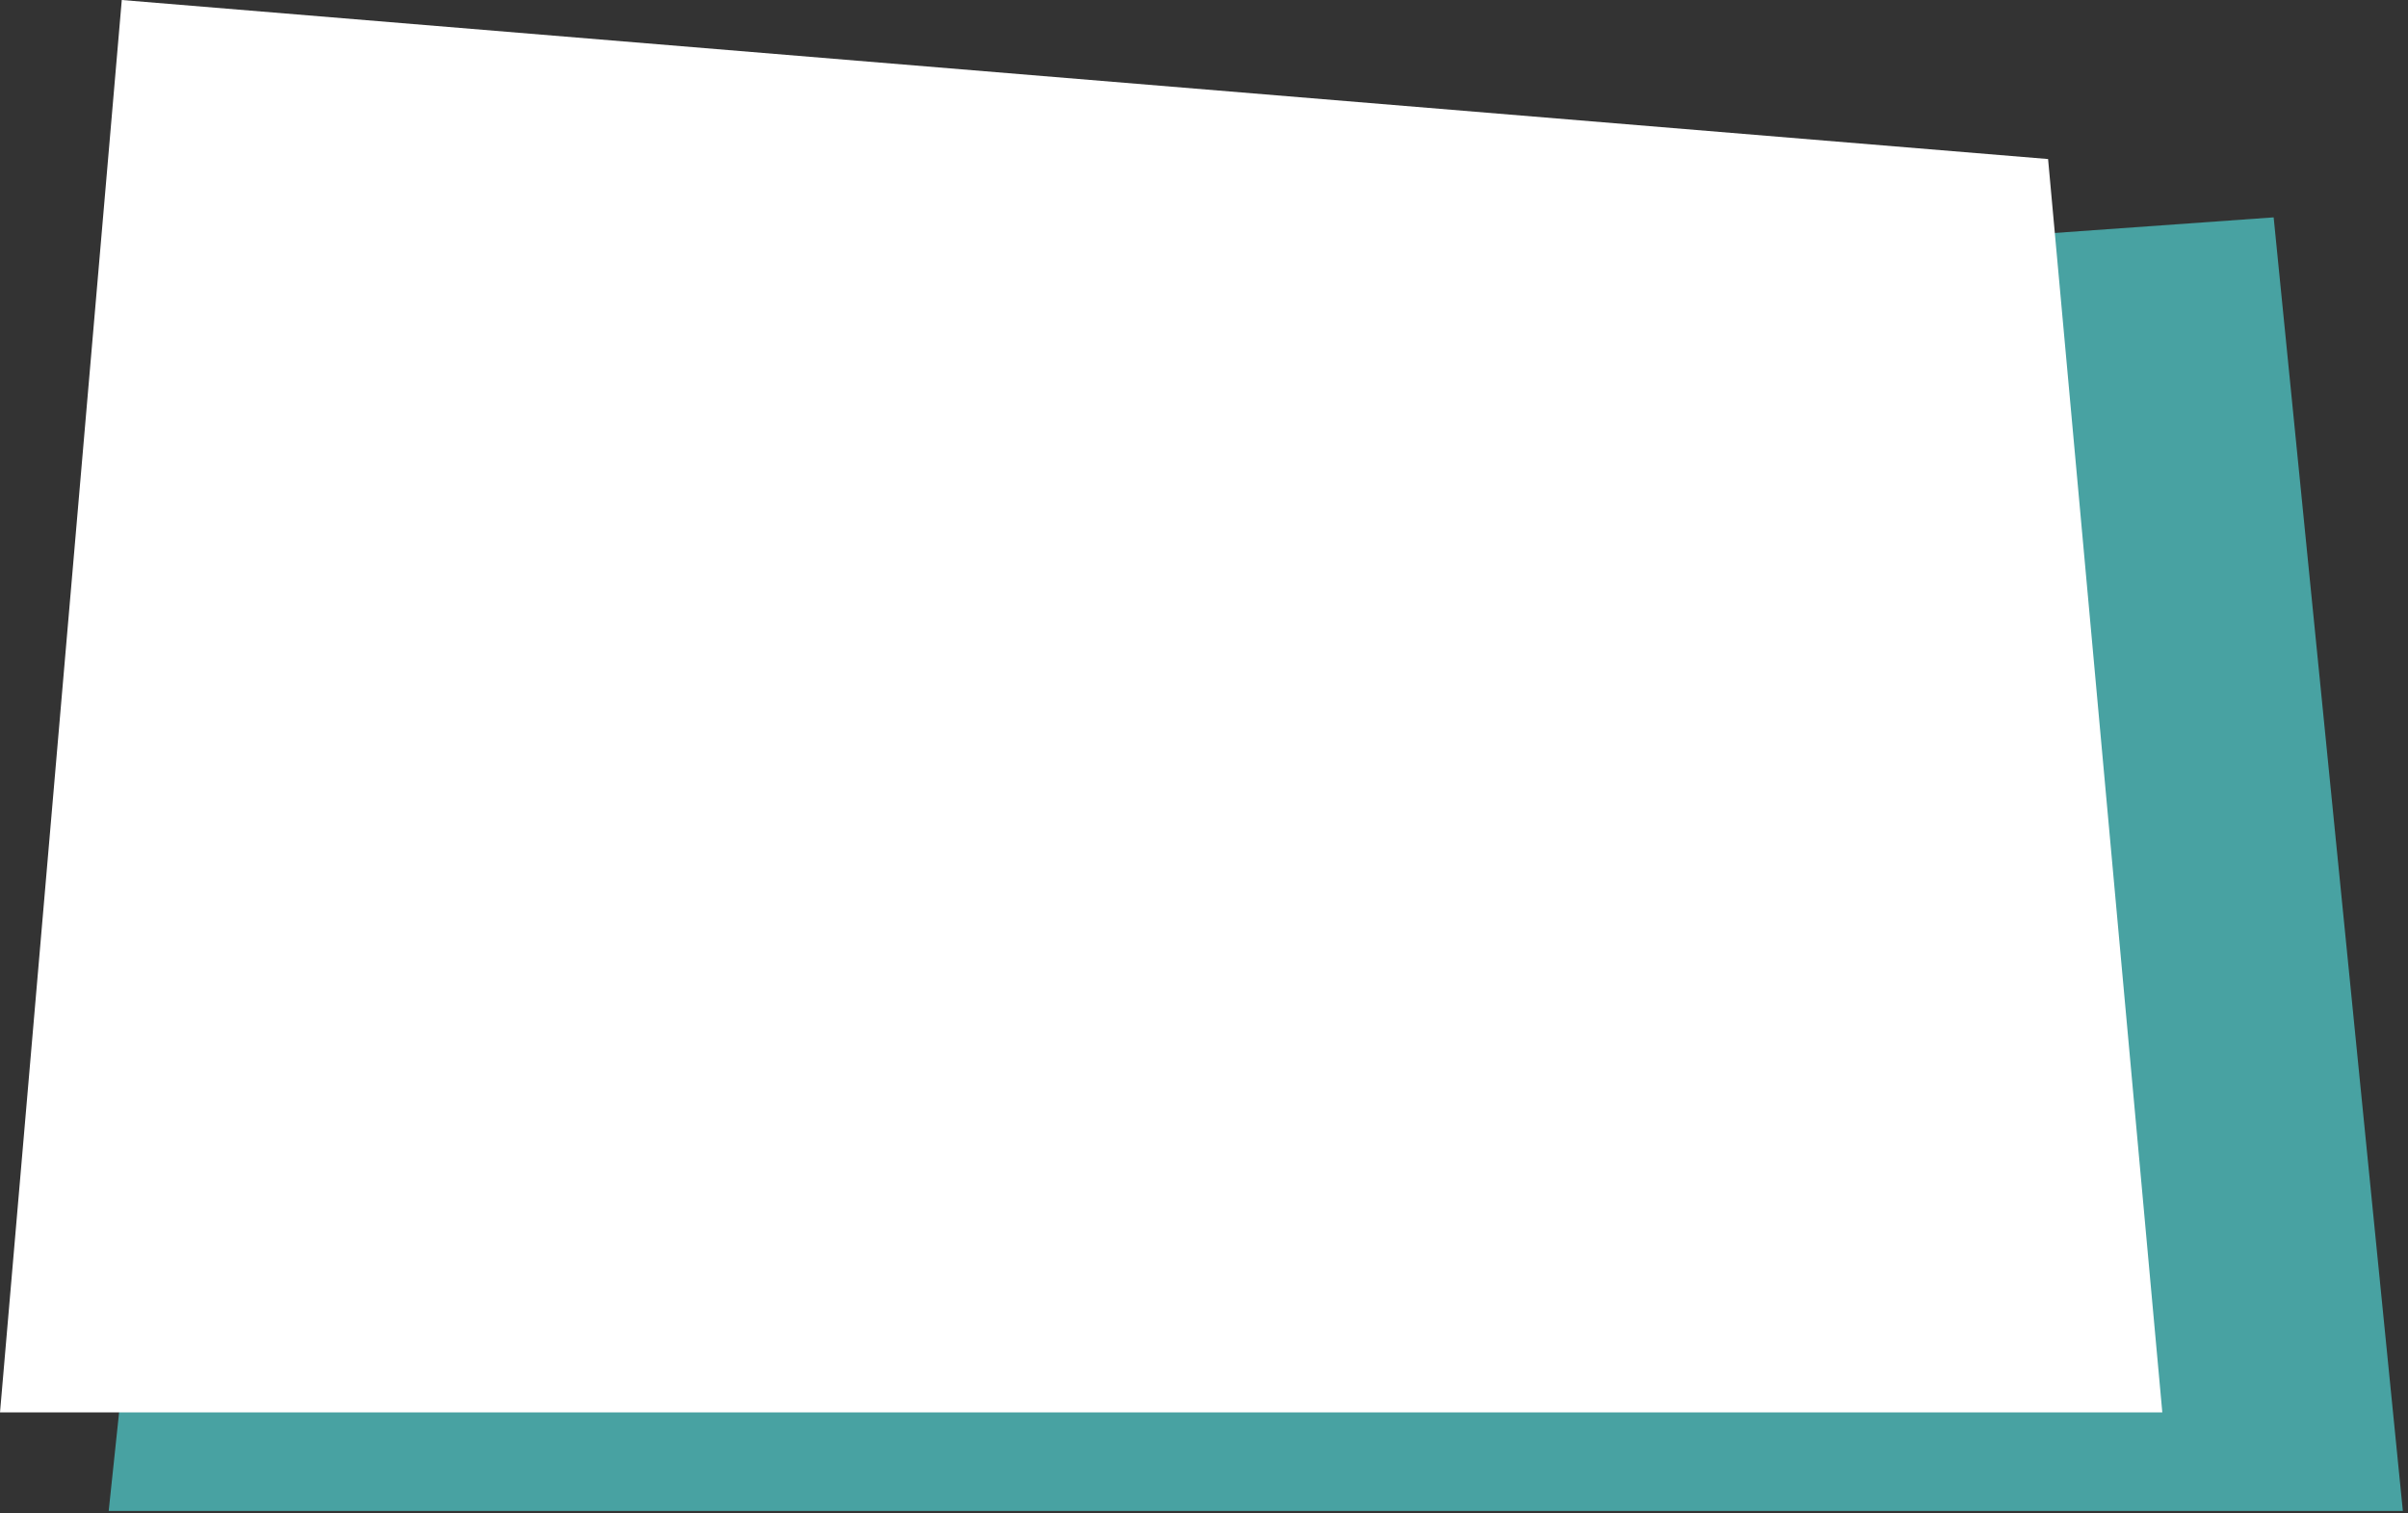 <?xml version="1.0" encoding="UTF-8"?>
<svg width="288px" height="181px" viewBox="0 0 288 181" version="1.1" xmlns="http://www.w3.org/2000/svg" xmlns:xlink="http://www.w3.org/1999/xlink">
    <rect x="0" y="0" width="288" height="181" fill="#333333" stroke="none"/>
    <defs>
        <polygon id="path-1" points="27.496 43.424 13 180.737 287.385 180.737 271.932 26"></polygon>
        <polygon id="path-3" points="13.663 19.024 0 168.947 258.615 168.947 244.051 0"></polygon>
    </defs>
    <g id="frame-right" stroke="none" stroke-width="1" fill="none" fill-rule="evenodd">
        <mask id="mask-2" fill="white">
            <use xlink:href="#path-1"></use>
        </mask>
        <use id="Mask" fill="#48A2A2" xlink:href="#path-1"></use>
        <mask id="mask-4" fill="white">
            <use xlink:href="#path-3"></use>
        </mask>
        <use id="Mask" fill="#FFFFFF" transform="translate(129.308, 84.474) scale(-1, 1) translate(-129.308, -84.474)" xlink:href="#path-3"></use>
    </g>
</svg>
